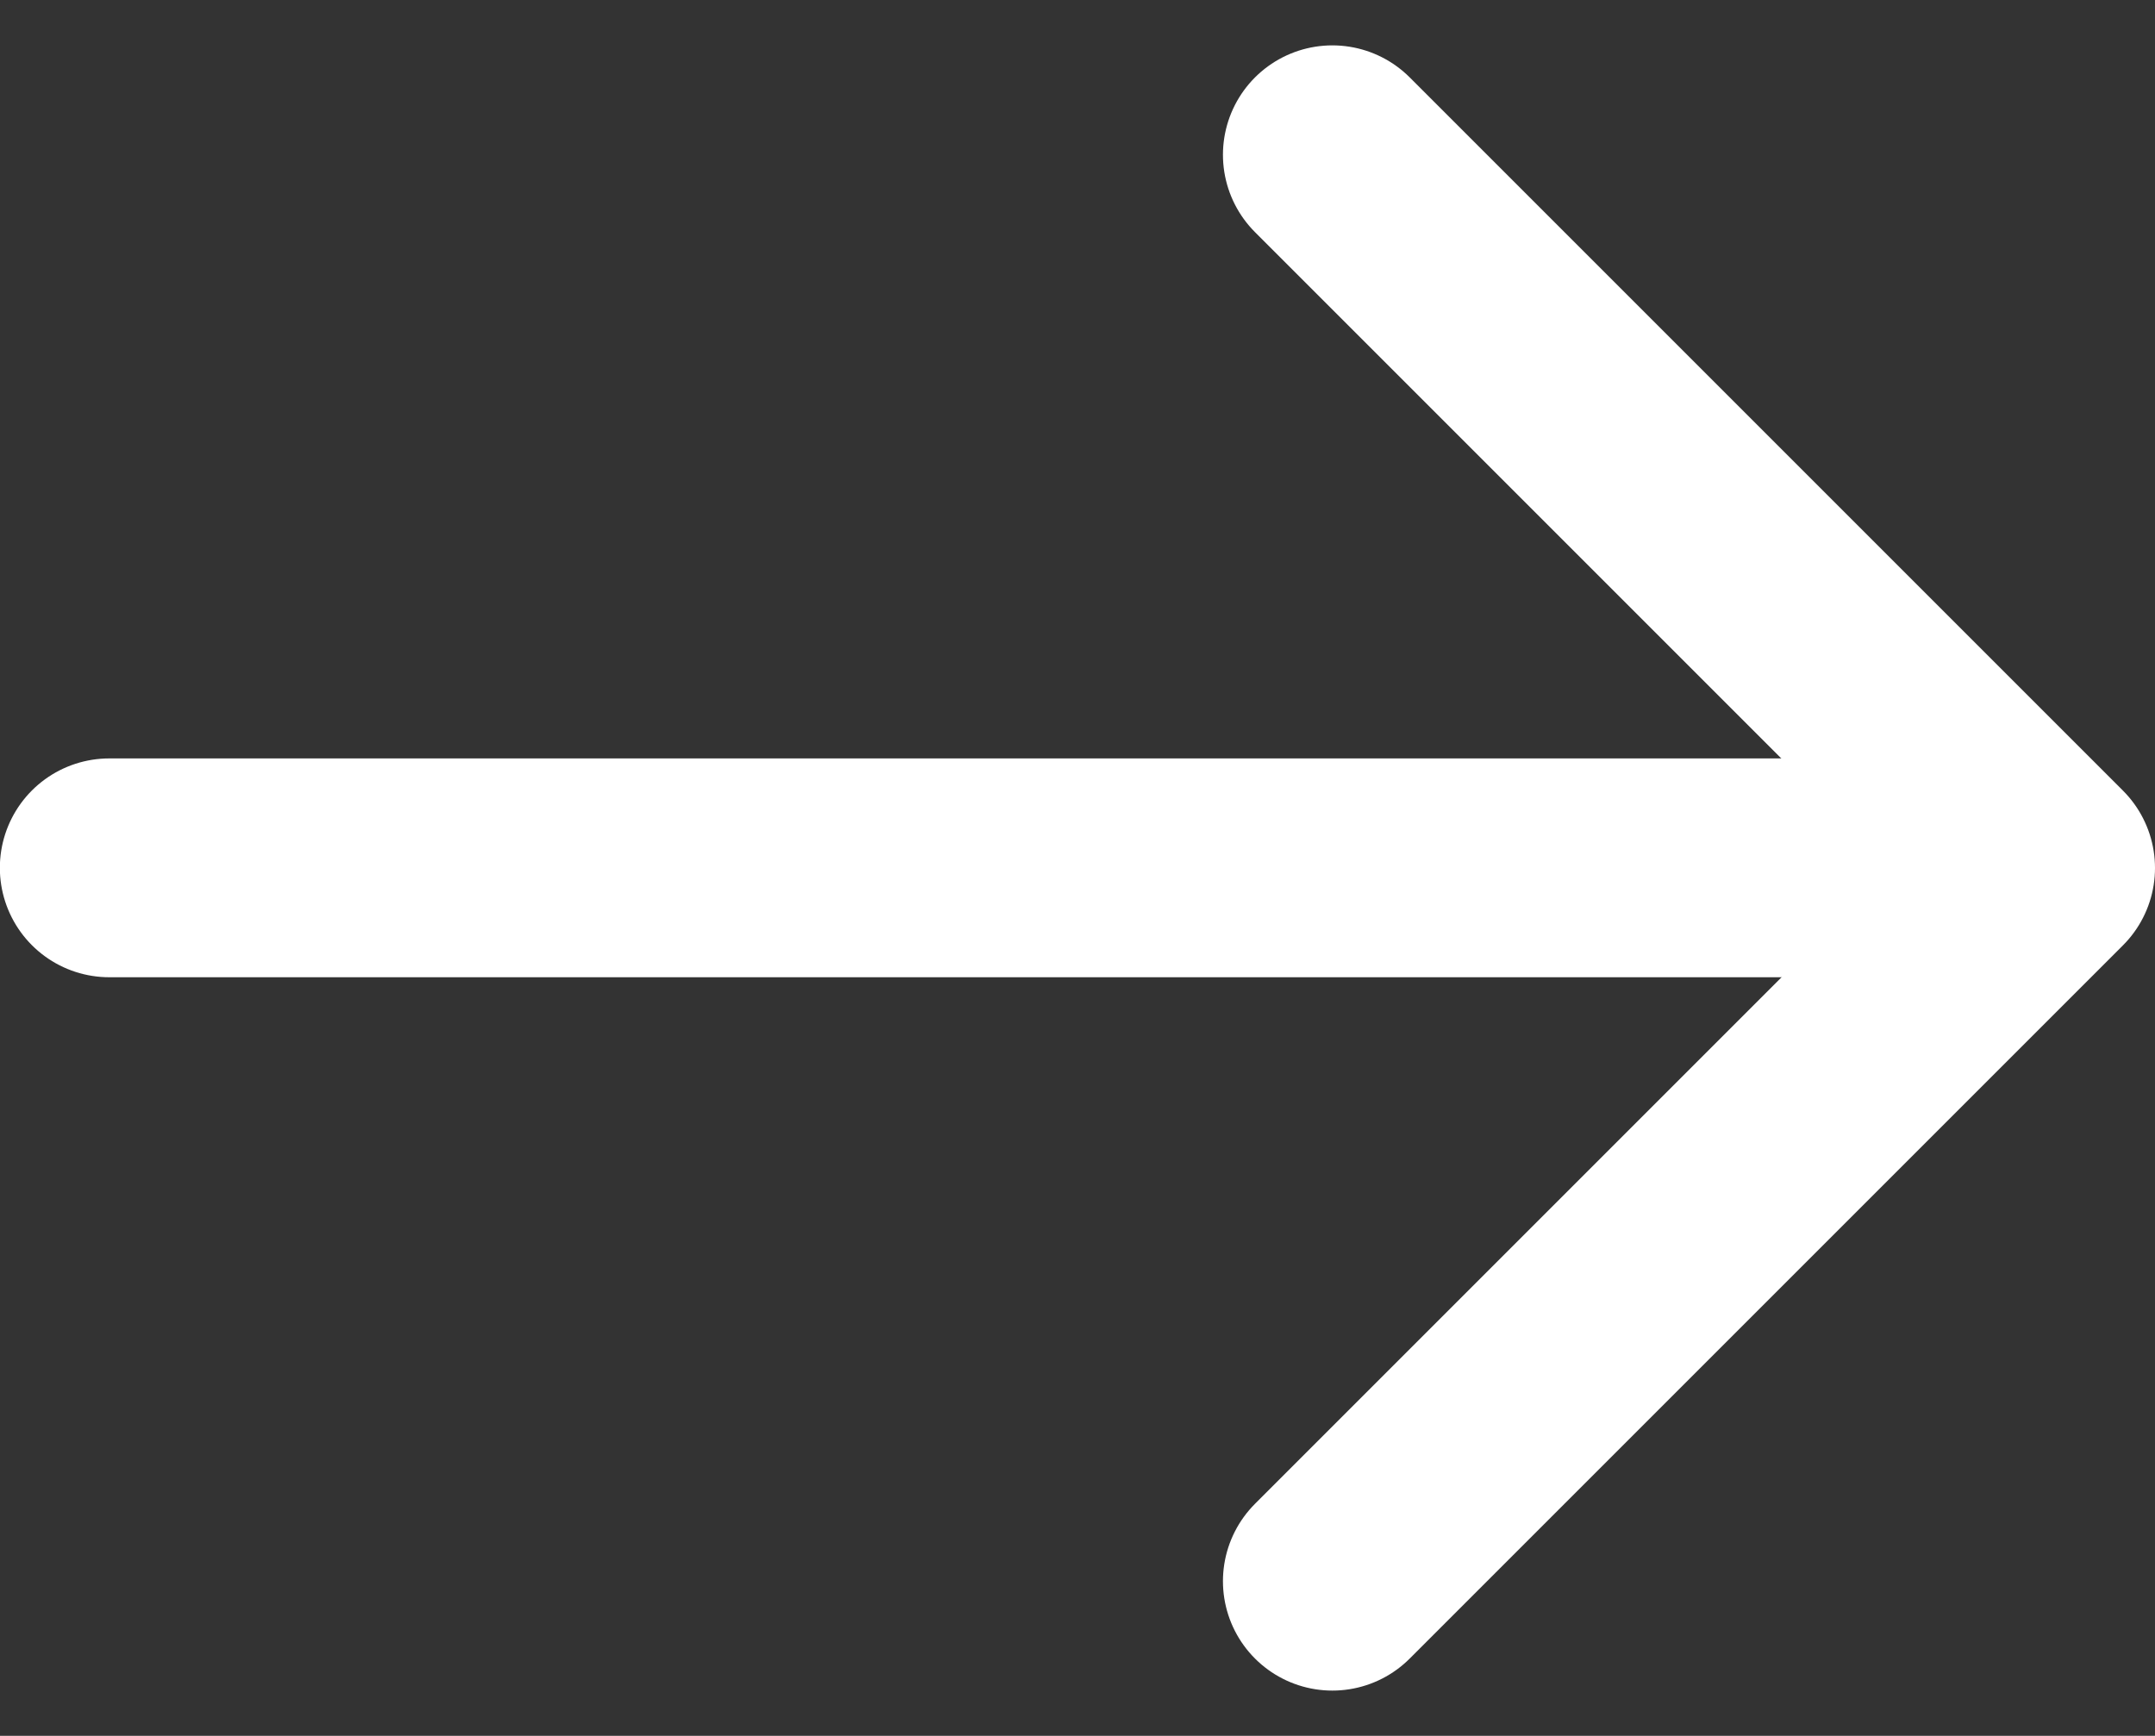 <svg xmlns="http://www.w3.org/2000/svg" width="14.772" height="11.899" viewBox="0 0 14.772 11.899">
  <rect x="0" y="0" width="14.772" height="11.899" fill="#333333" stroke="none"/>
  <g id="Group_7364" data-name="Group 7364" transform="translate(-1378.95 -1695.995)">
    <path id="Path_99" data-name="Path 99" d="M2216.822,35.655l4.889,4.889,4.889-4.889" transform="translate(1352.428 3923.656) rotate(-90)" fill="none" stroke="#fff" stroke-linecap="round" stroke-linejoin="round" stroke-width="1.5"/>
    <path id="Path_4962" data-name="Path 4962" d="M-5015.894-6270.056h-12.79" transform="translate(6408.383 7972)" fill="none" stroke="#fff" stroke-linecap="round" stroke-width="1.5"/>
  </g>
</svg>
